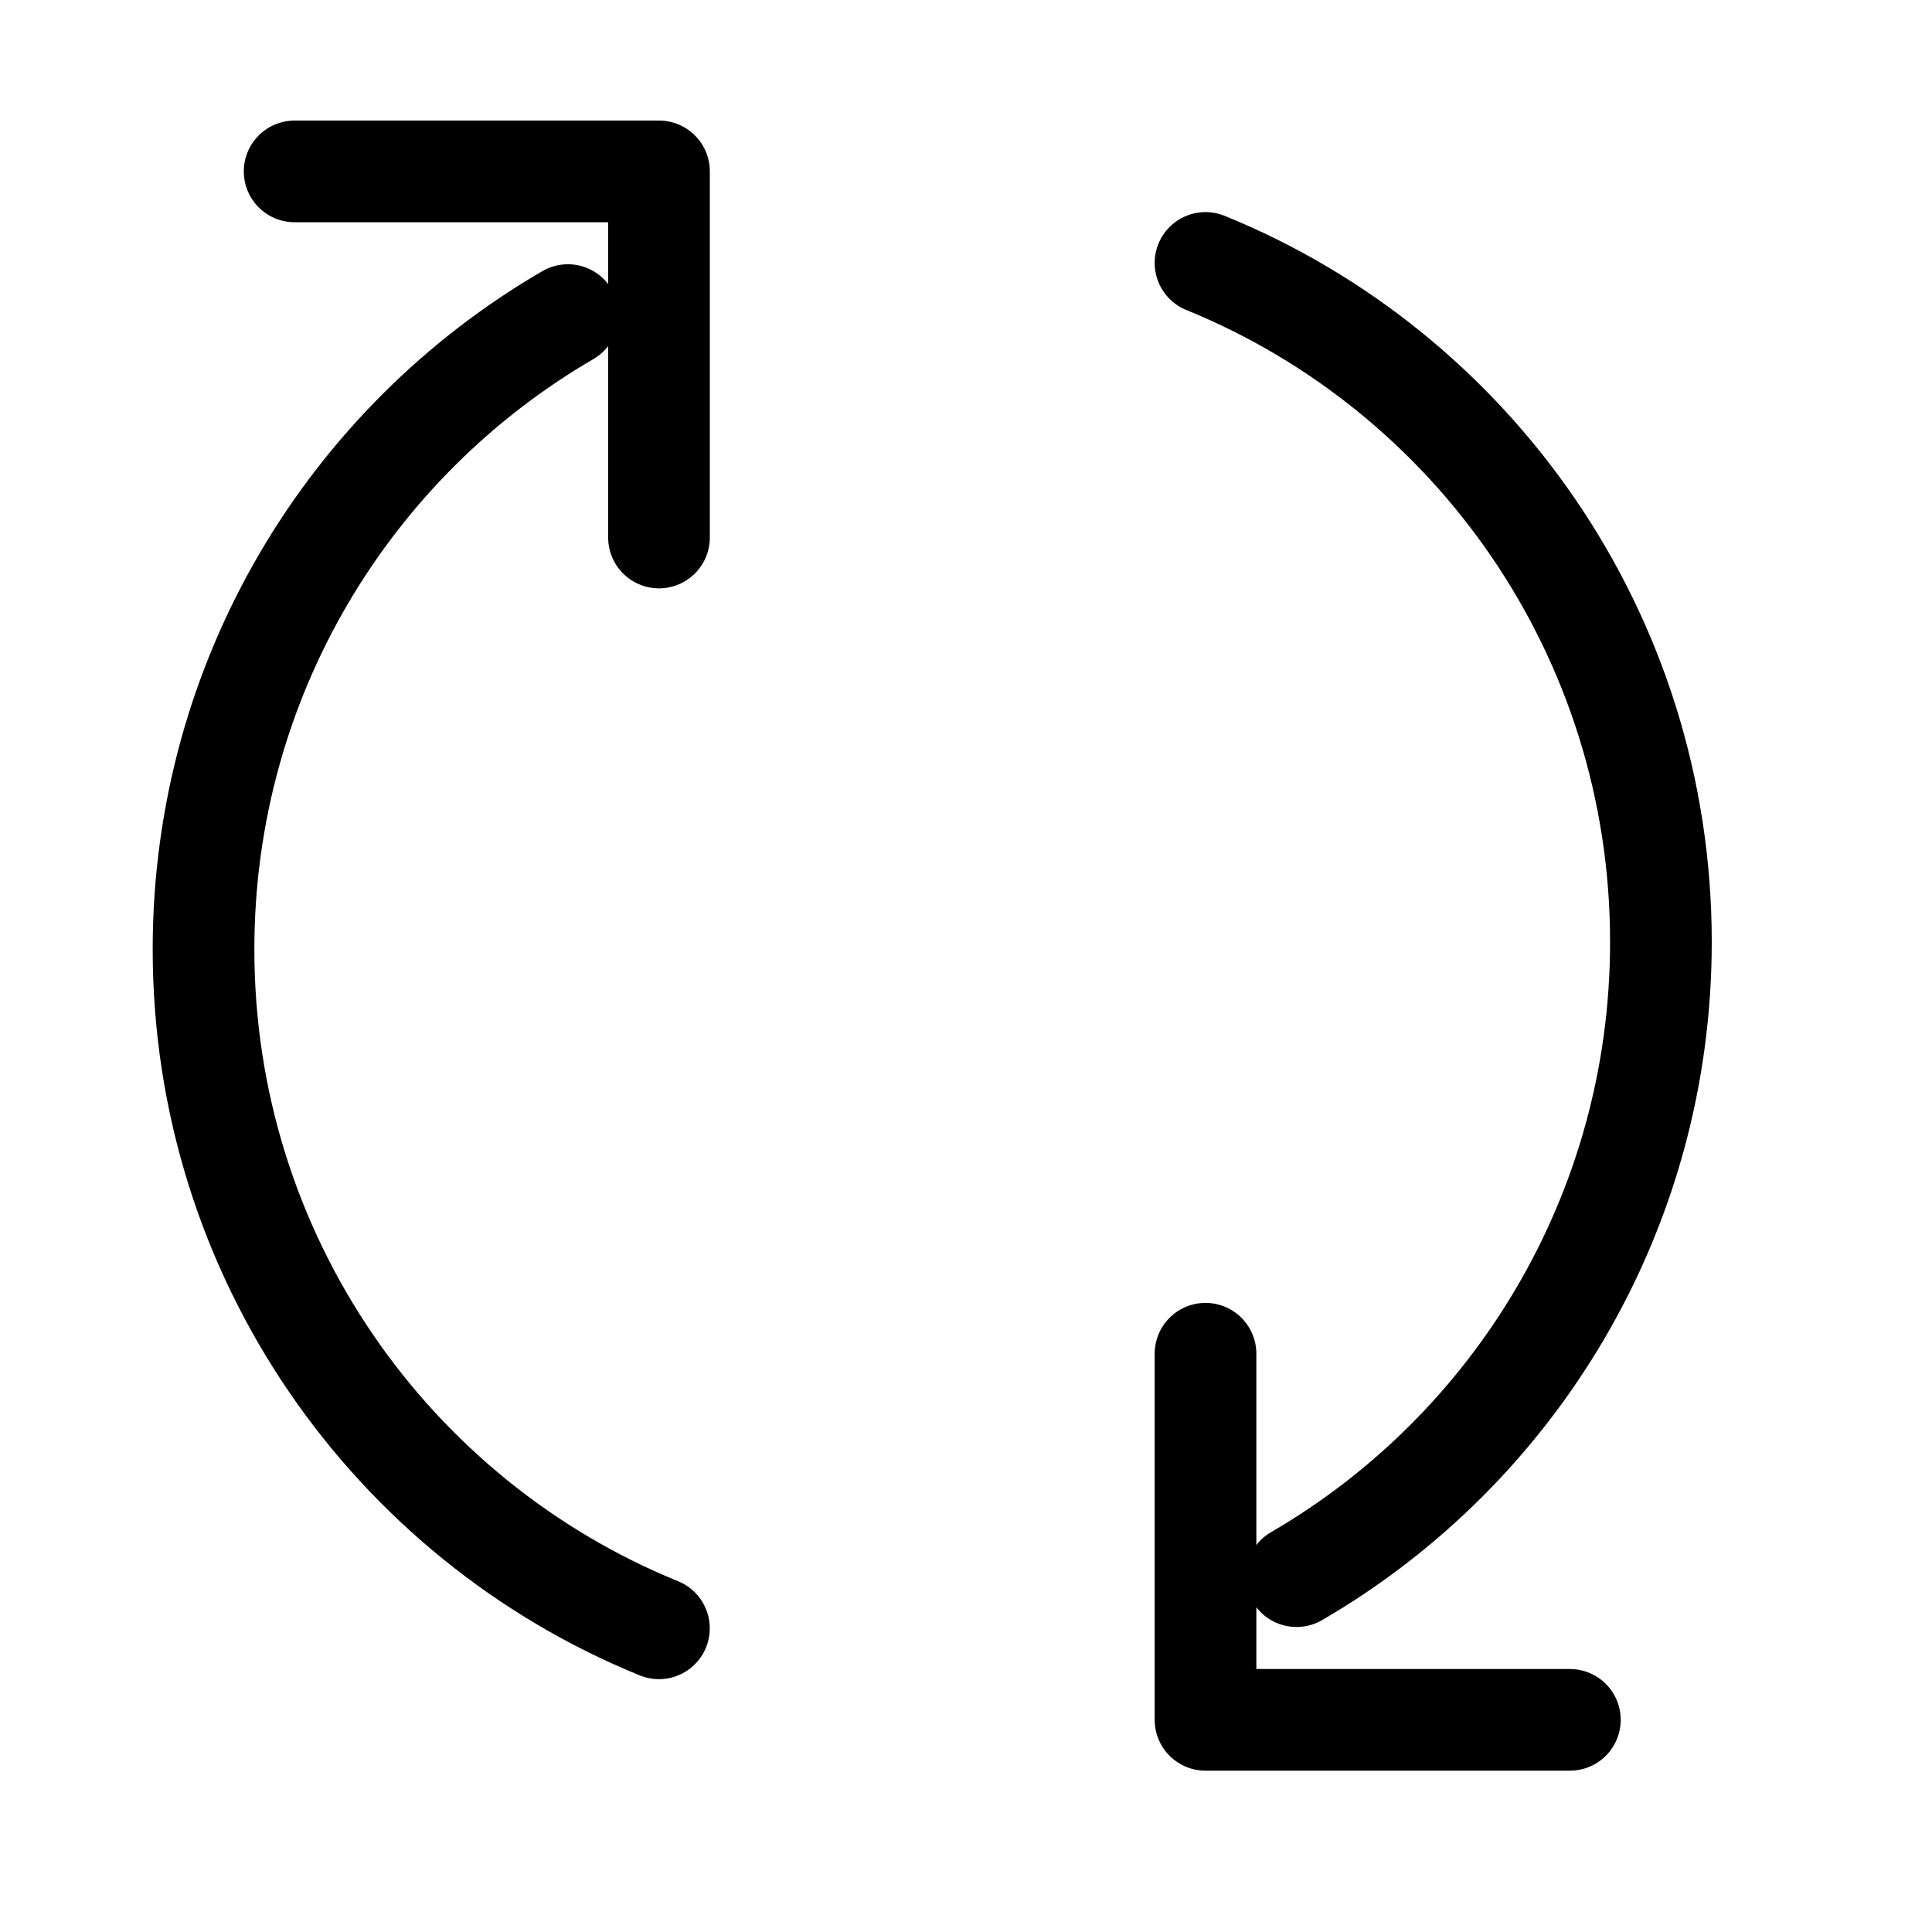 <!-- Generated by IcoMoon.io -->
<svg version="1.1" xmlns="http://www.w3.org/2000/svg" width="32" height="32" viewBox="0 0 32 32">
<path fill="none" stroke-linejoin="round" stroke-linecap="round" stroke-miterlimit="4" stroke-width="1.684" stroke="#000" d="M21.475 26.106c3.608-2.097 6.035-6.016 6.035-10.505 0-5.090-3.12-9.447-7.543-11.246M19.967 22.422v6.064h6.035M9.406 5.219c-3.607 2.097-6.035 6.016-6.035 10.505 0 5.090 3.12 9.447 7.543 11.246M10.915 8.903v-6.064h-6.035"></path>
</svg>
